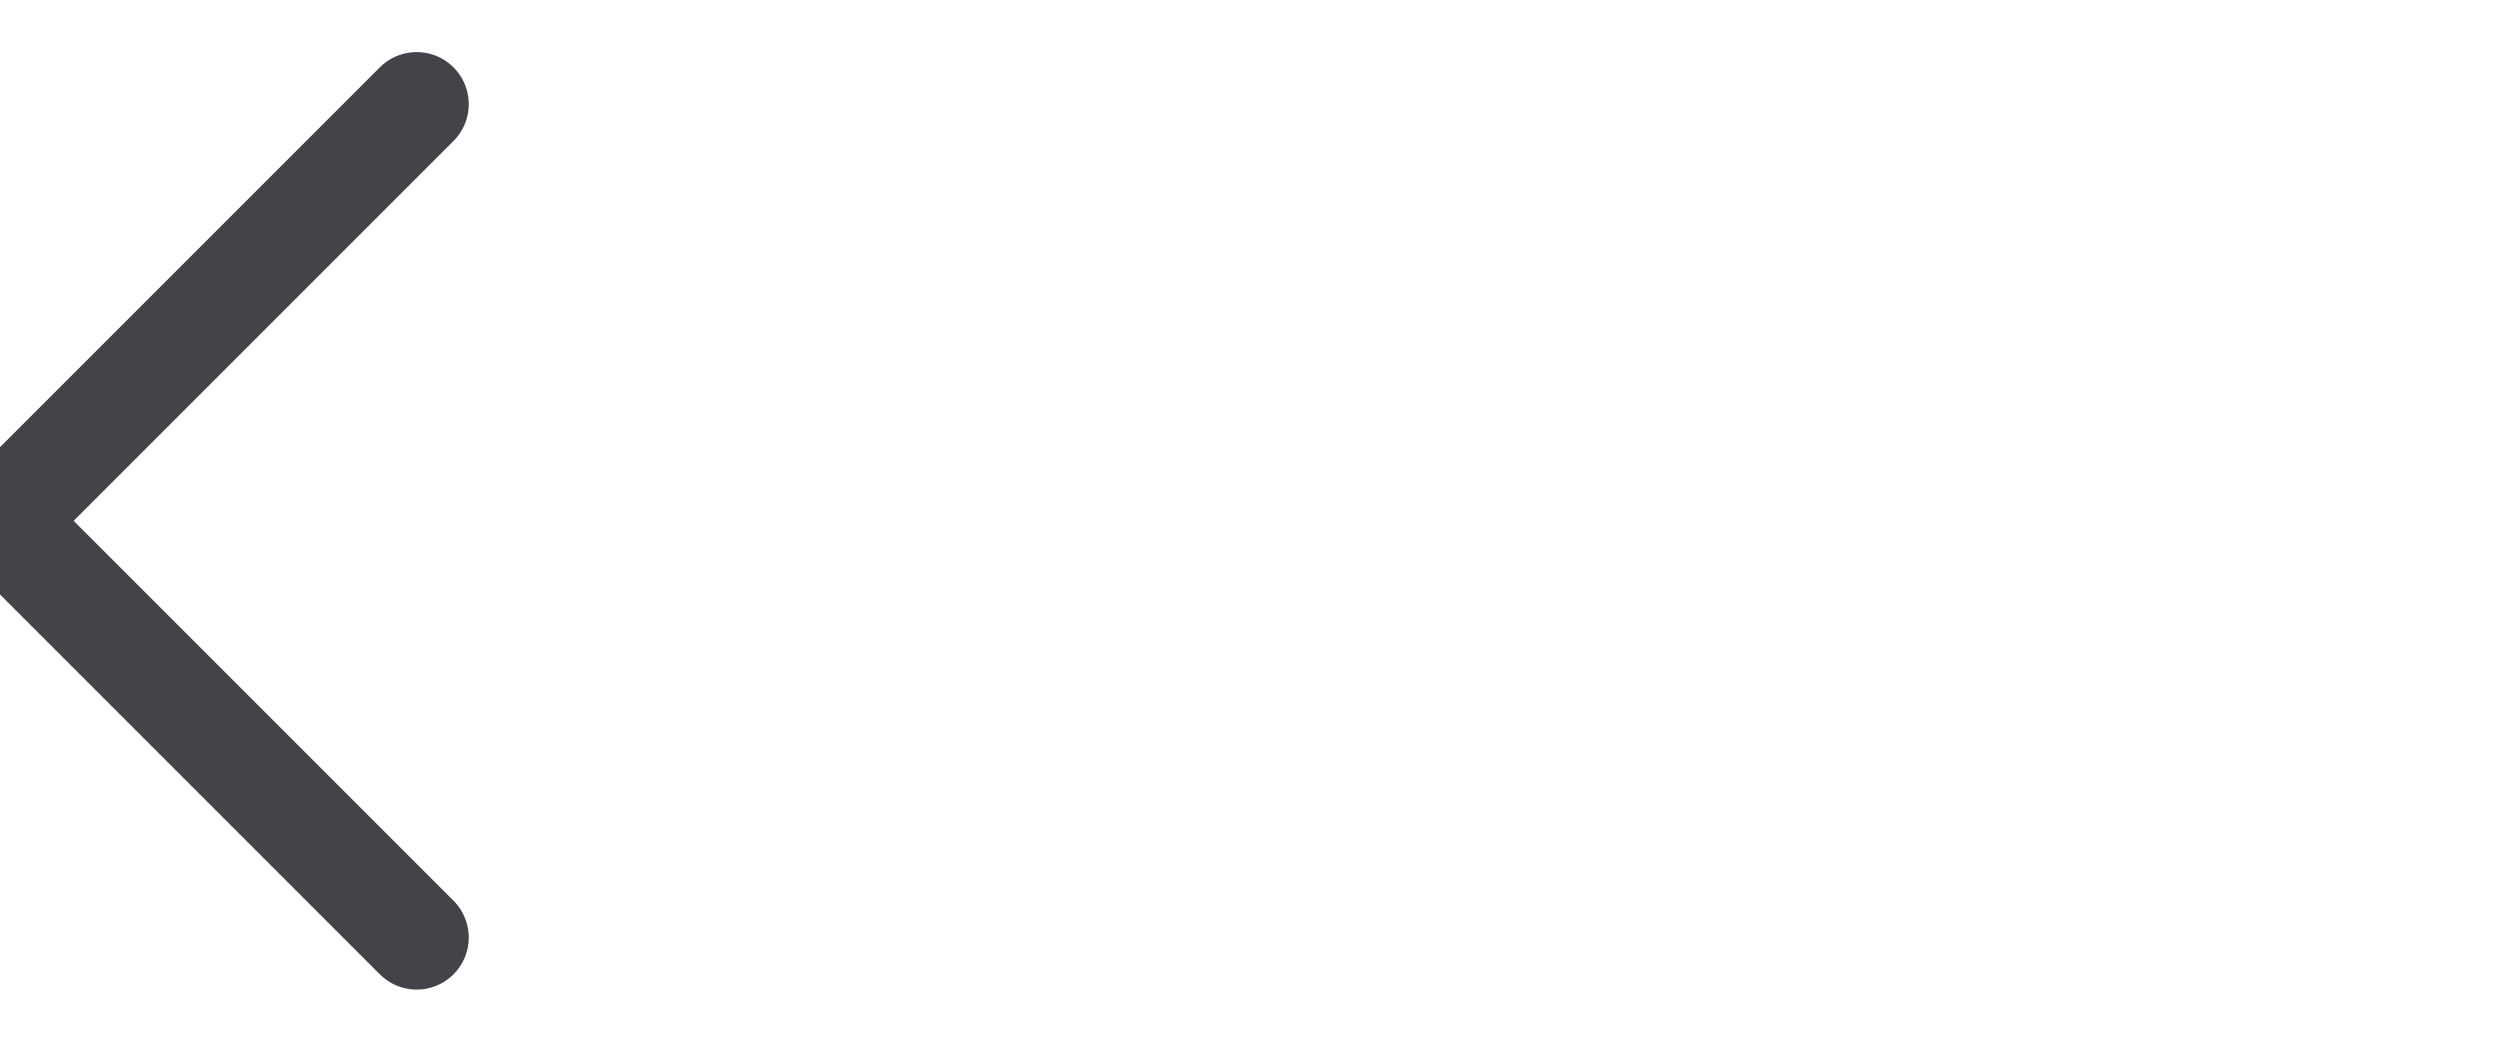 <svg
    width="24" 
    height="10" 
    viewBox="10 0 6 10" fill="none" 
    xmlns="http://www.w3.org/2000/svg"
    >
        <path d="M5 9L1 5L5 1" stroke="#434348" stroke-width="1" stroke-linecap="round" stroke-linejoin="round"/>
</svg>

